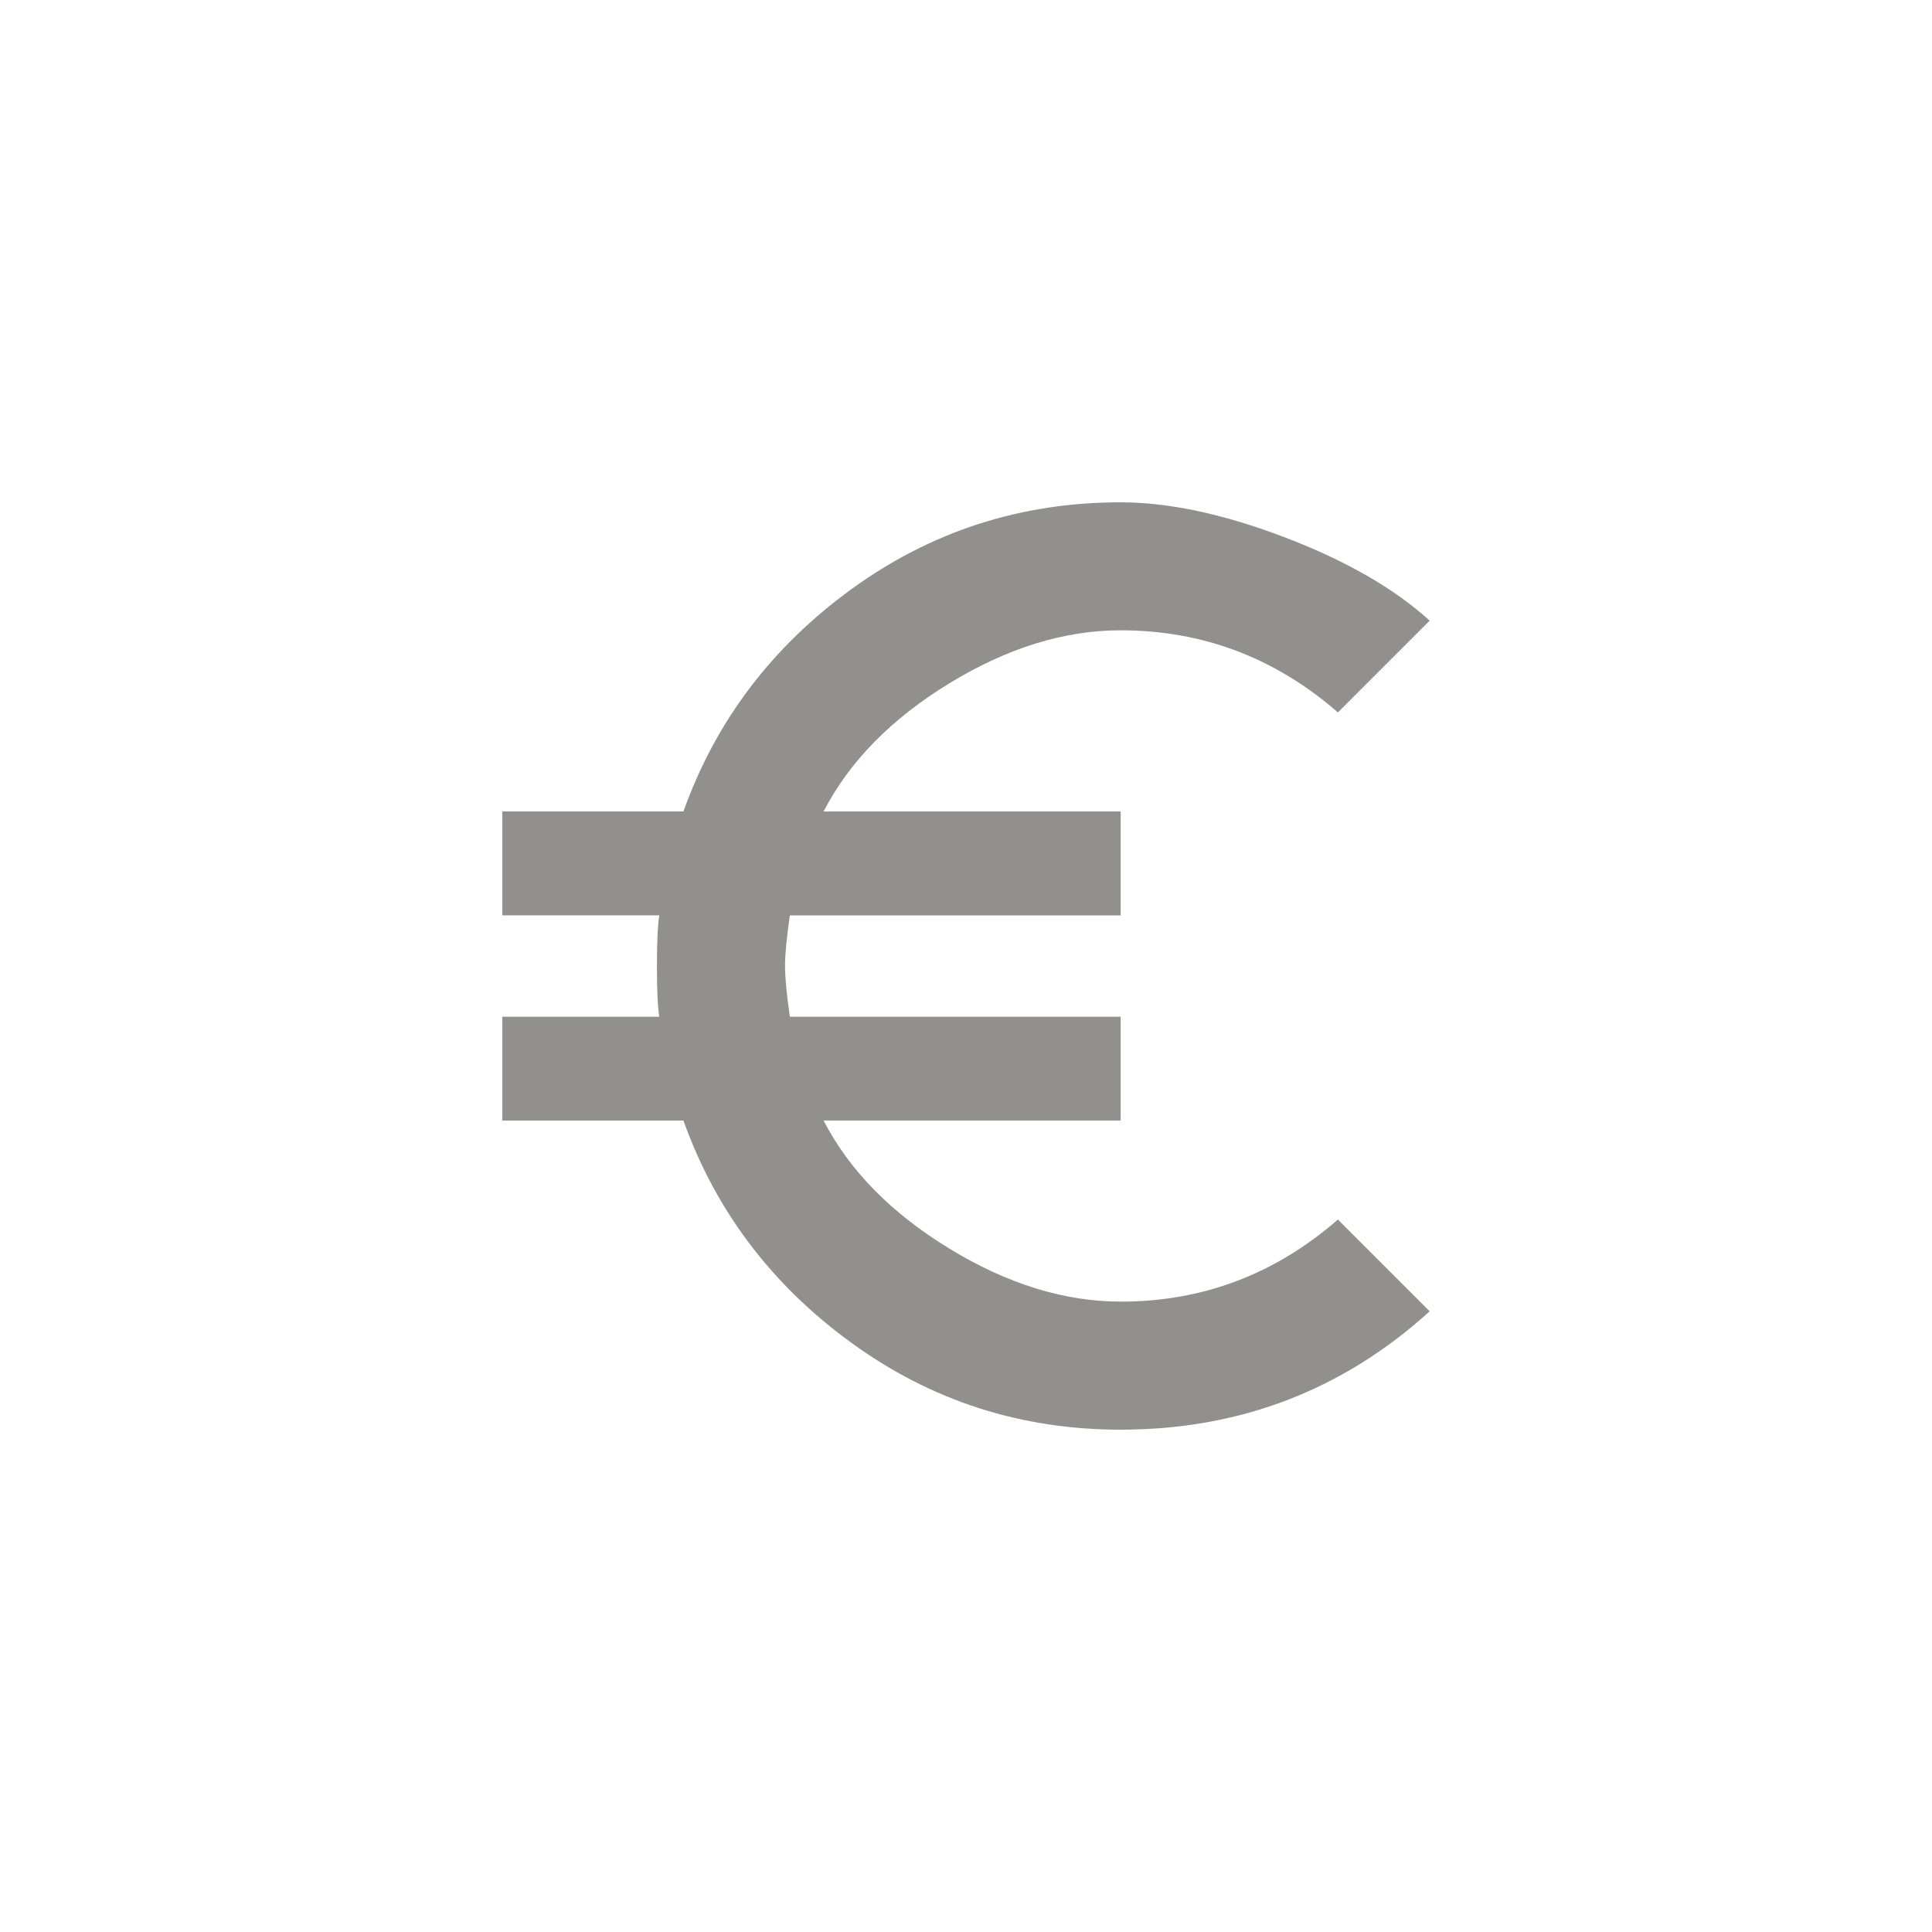 <!-- Generated by IcoMoon.io -->
<svg version="1.1" xmlns="http://www.w3.org/2000/svg" width="40" height="40" viewBox="0 0 40 40">
<title>mt-euro_symbol</title>
<path fill="#91908d" d="M23.2 26.949q2.551 0 4.5-1.7l1.9 1.9q-2.7 2.451-6.4 2.451-3.1 0-5.575-1.8t-3.475-4.6h-3.751v-2.149h3.251q-0.049-0.3-0.049-1.051t0.049-1.049h-3.251v-2.151h3.751q1-2.8 3.475-4.6t5.575-1.8q1.5 0 3.4 0.725t3 1.725l-1.9 1.9q-1.951-1.7-4.5-1.7-1.751 0-3.549 1.1t-2.6 2.651h6.151v2.151h-6.849q-0.1 0.7-0.1 1.049t0.1 1.049h6.849v2.149h-6.151q0.8 1.549 2.6 2.649t3.549 1.1z"></path>
</svg>
